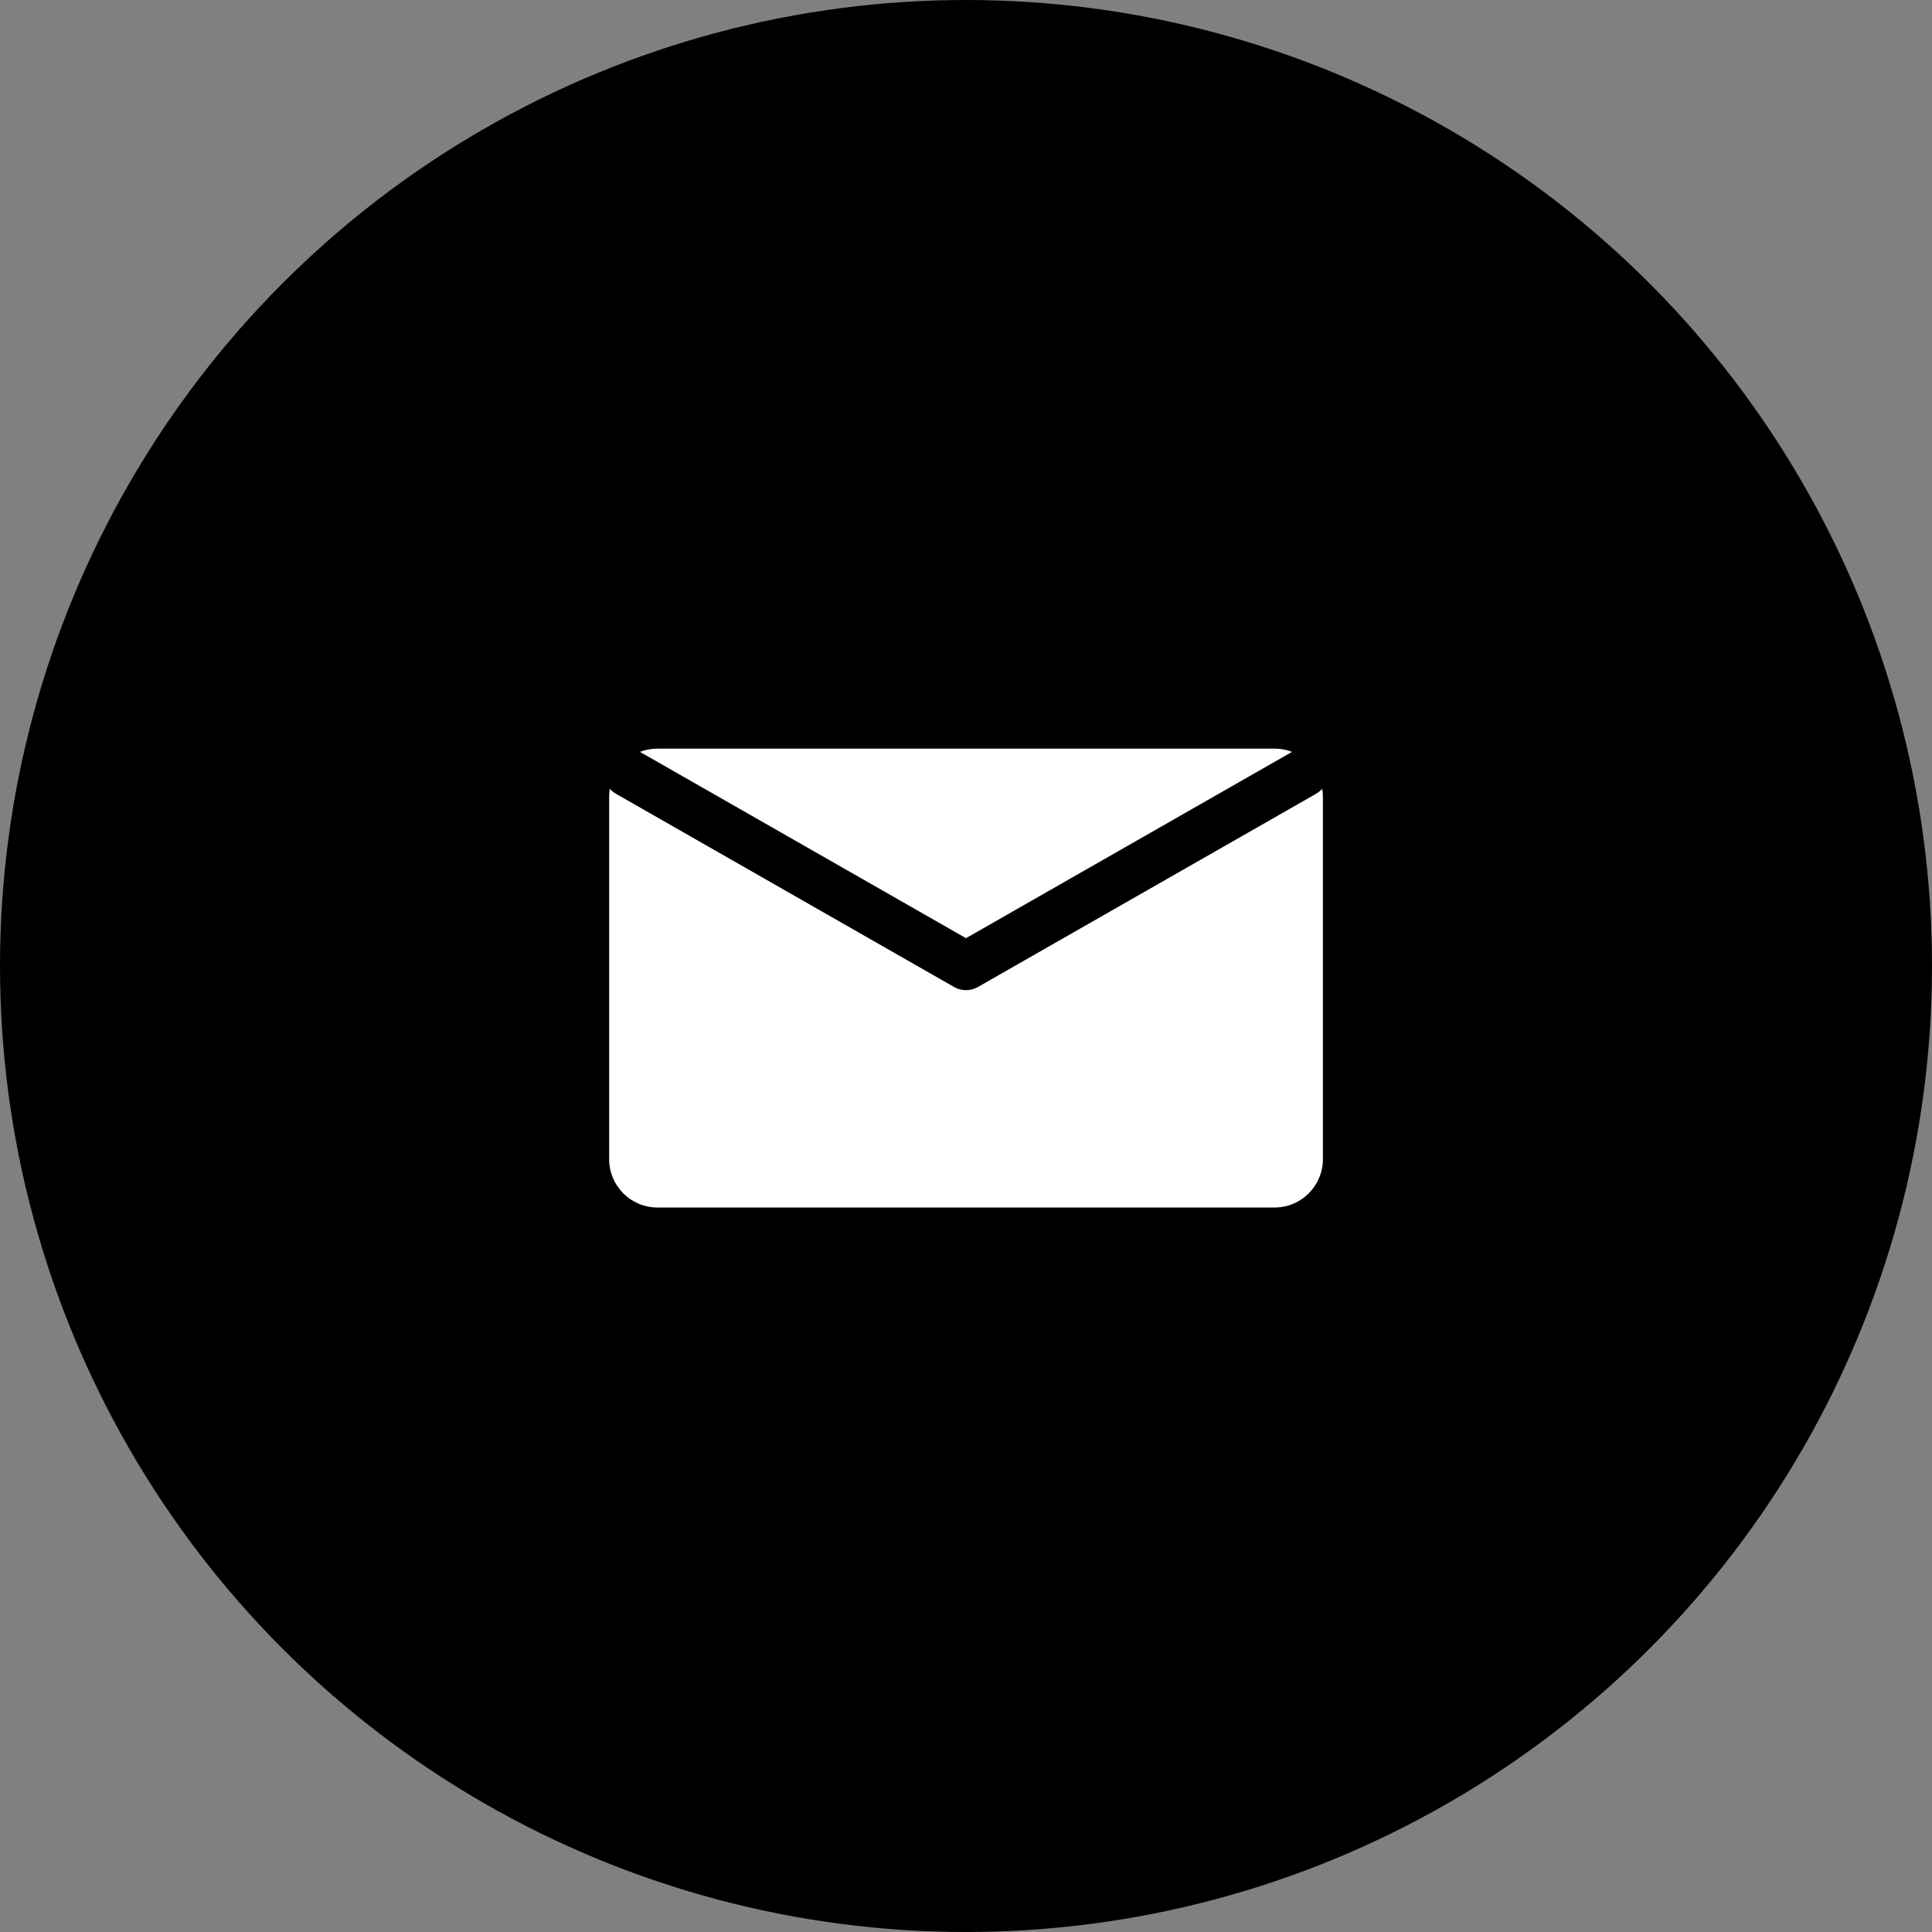 <?xml version="1.0" encoding="iso-8859-1"?>
<!-- Generator: Adobe Illustrator 24.0.1, SVG Export Plug-In . SVG Version: 6.00 Build 0)  -->
<svg version="1.1" id="&#xB808;&#xC774;&#xC5B4;_1" xmlns="http://www.w3.org/2000/svg" xmlns:xlink="http://www.w3.org/1999/xlink"
	 x="0px" y="0px" viewBox="0 0 40 40" style="enable-background:new 0 0 40 40;" xml:space="preserve">
<rect x="0" y="0" width="40" height="40" fill="#808080" stroke="none"/>
<g id="&#xB808;&#xC774;&#xC5B4;_4">
	<g>
		<circle cx="20" cy="20" r="20"/>
		<path style="fill:#FFFFFF;" d="M26.388,25H13.612c-0.553,0-1-0.448-1-1v-7.5c0-0.553,0.448-1,1-1h12.777c0.553,0,1,0.448,1,1V24
			C27.389,24.552,26.941,25,26.388,25z"/>
		<polyline style="fill:none;stroke:#000000;stroke-linecap:round;stroke-linejoin:round;stroke-miterlimit:10;" points="13,16 
			20,20 27,16 		"/>
	</g>
</g>
</svg>
